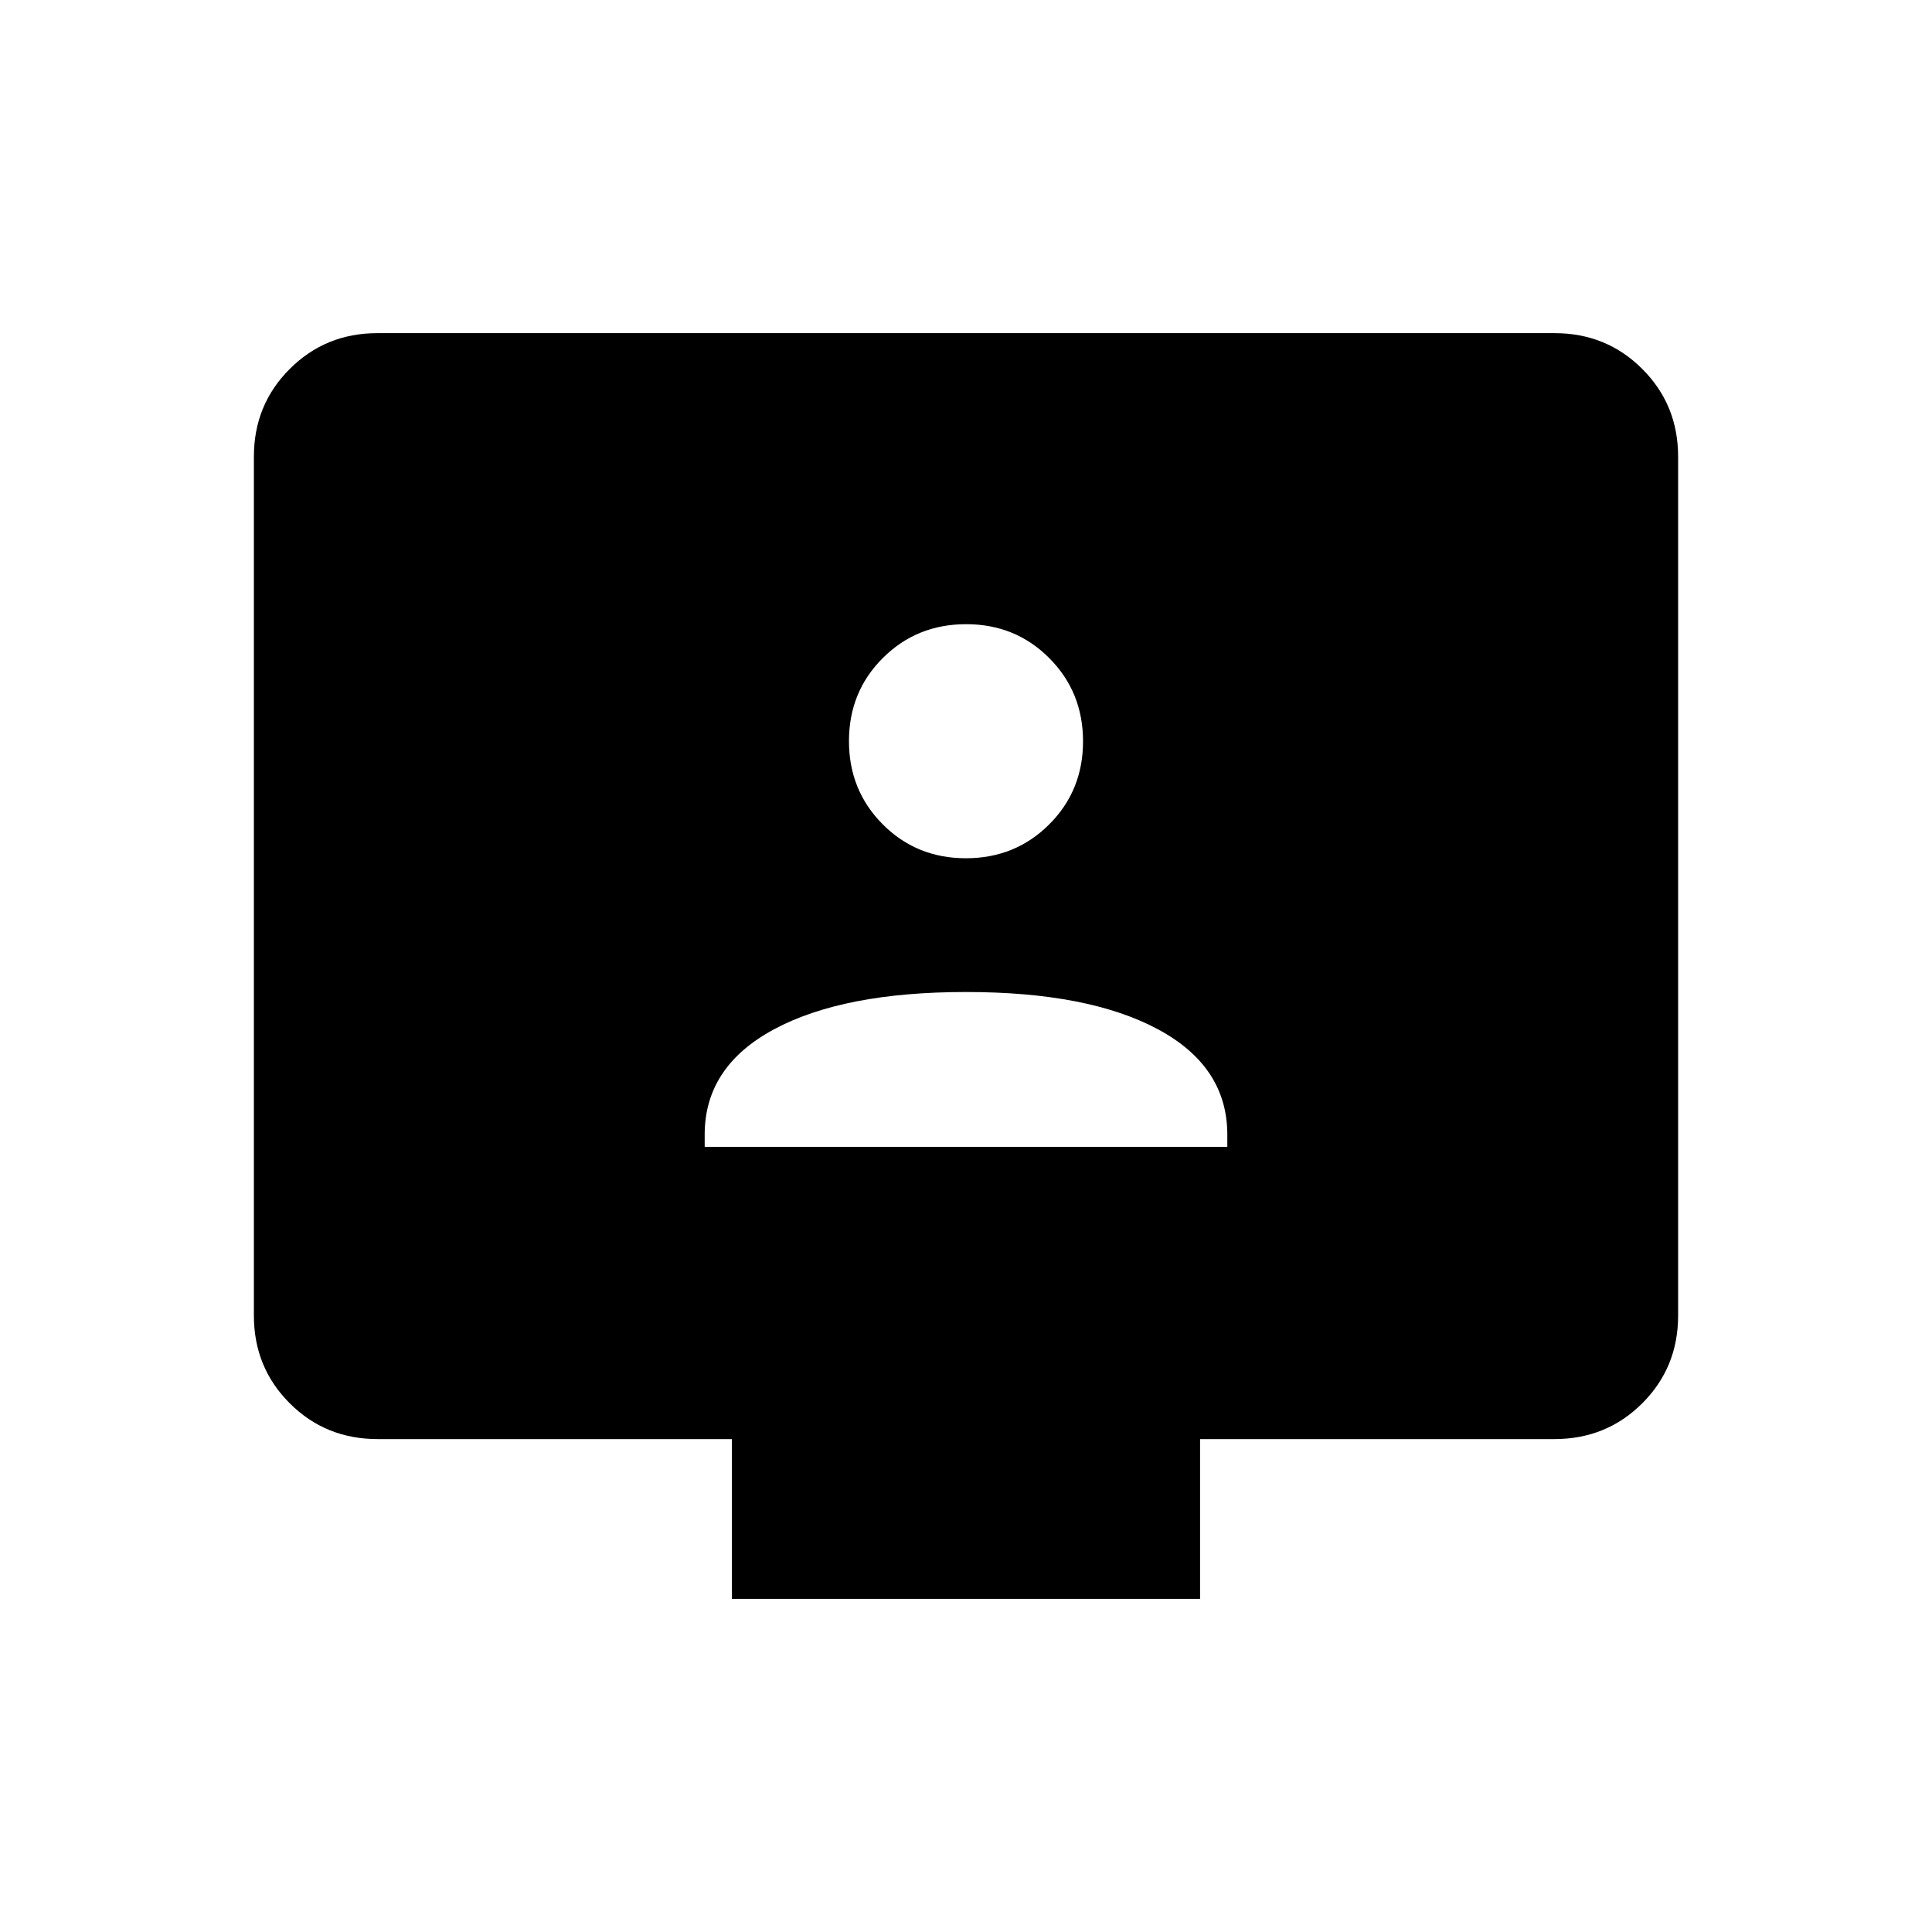 <svg xmlns="http://www.w3.org/2000/svg" height="24" viewBox="0 -960 960 960" width="24"><path d="M350.154-390.154h259.692v-6.047q0-33.837-34.481-52.357-34.48-18.519-95.365-18.519t-95.365 18.519q-34.481 18.52-34.481 52.357v6.047Zm129.781-143.384q24.52 0 41.369-16.785 16.85-16.785 16.85-41.305 0-24.519-16.785-41.369-16.785-16.849-41.304-16.849-24.52 0-41.369 16.785-16.85 16.784-16.85 41.304 0 24.52 16.785 41.369 16.785 16.85 41.304 16.85Zm-116.243 368v-79.385h-176q-25.937 0-43.738-17.8-17.8-17.801-17.8-43.563v-426.813q0-25.762 17.8-43.562 17.801-17.801 43.569-17.801h584.954q25.768 0 43.569 17.801 17.8 17.8 17.8 43.562v426.813q0 25.762-17.8 43.563-17.801 17.8-43.738 17.8h-176v79.385H363.692Z"/></svg>